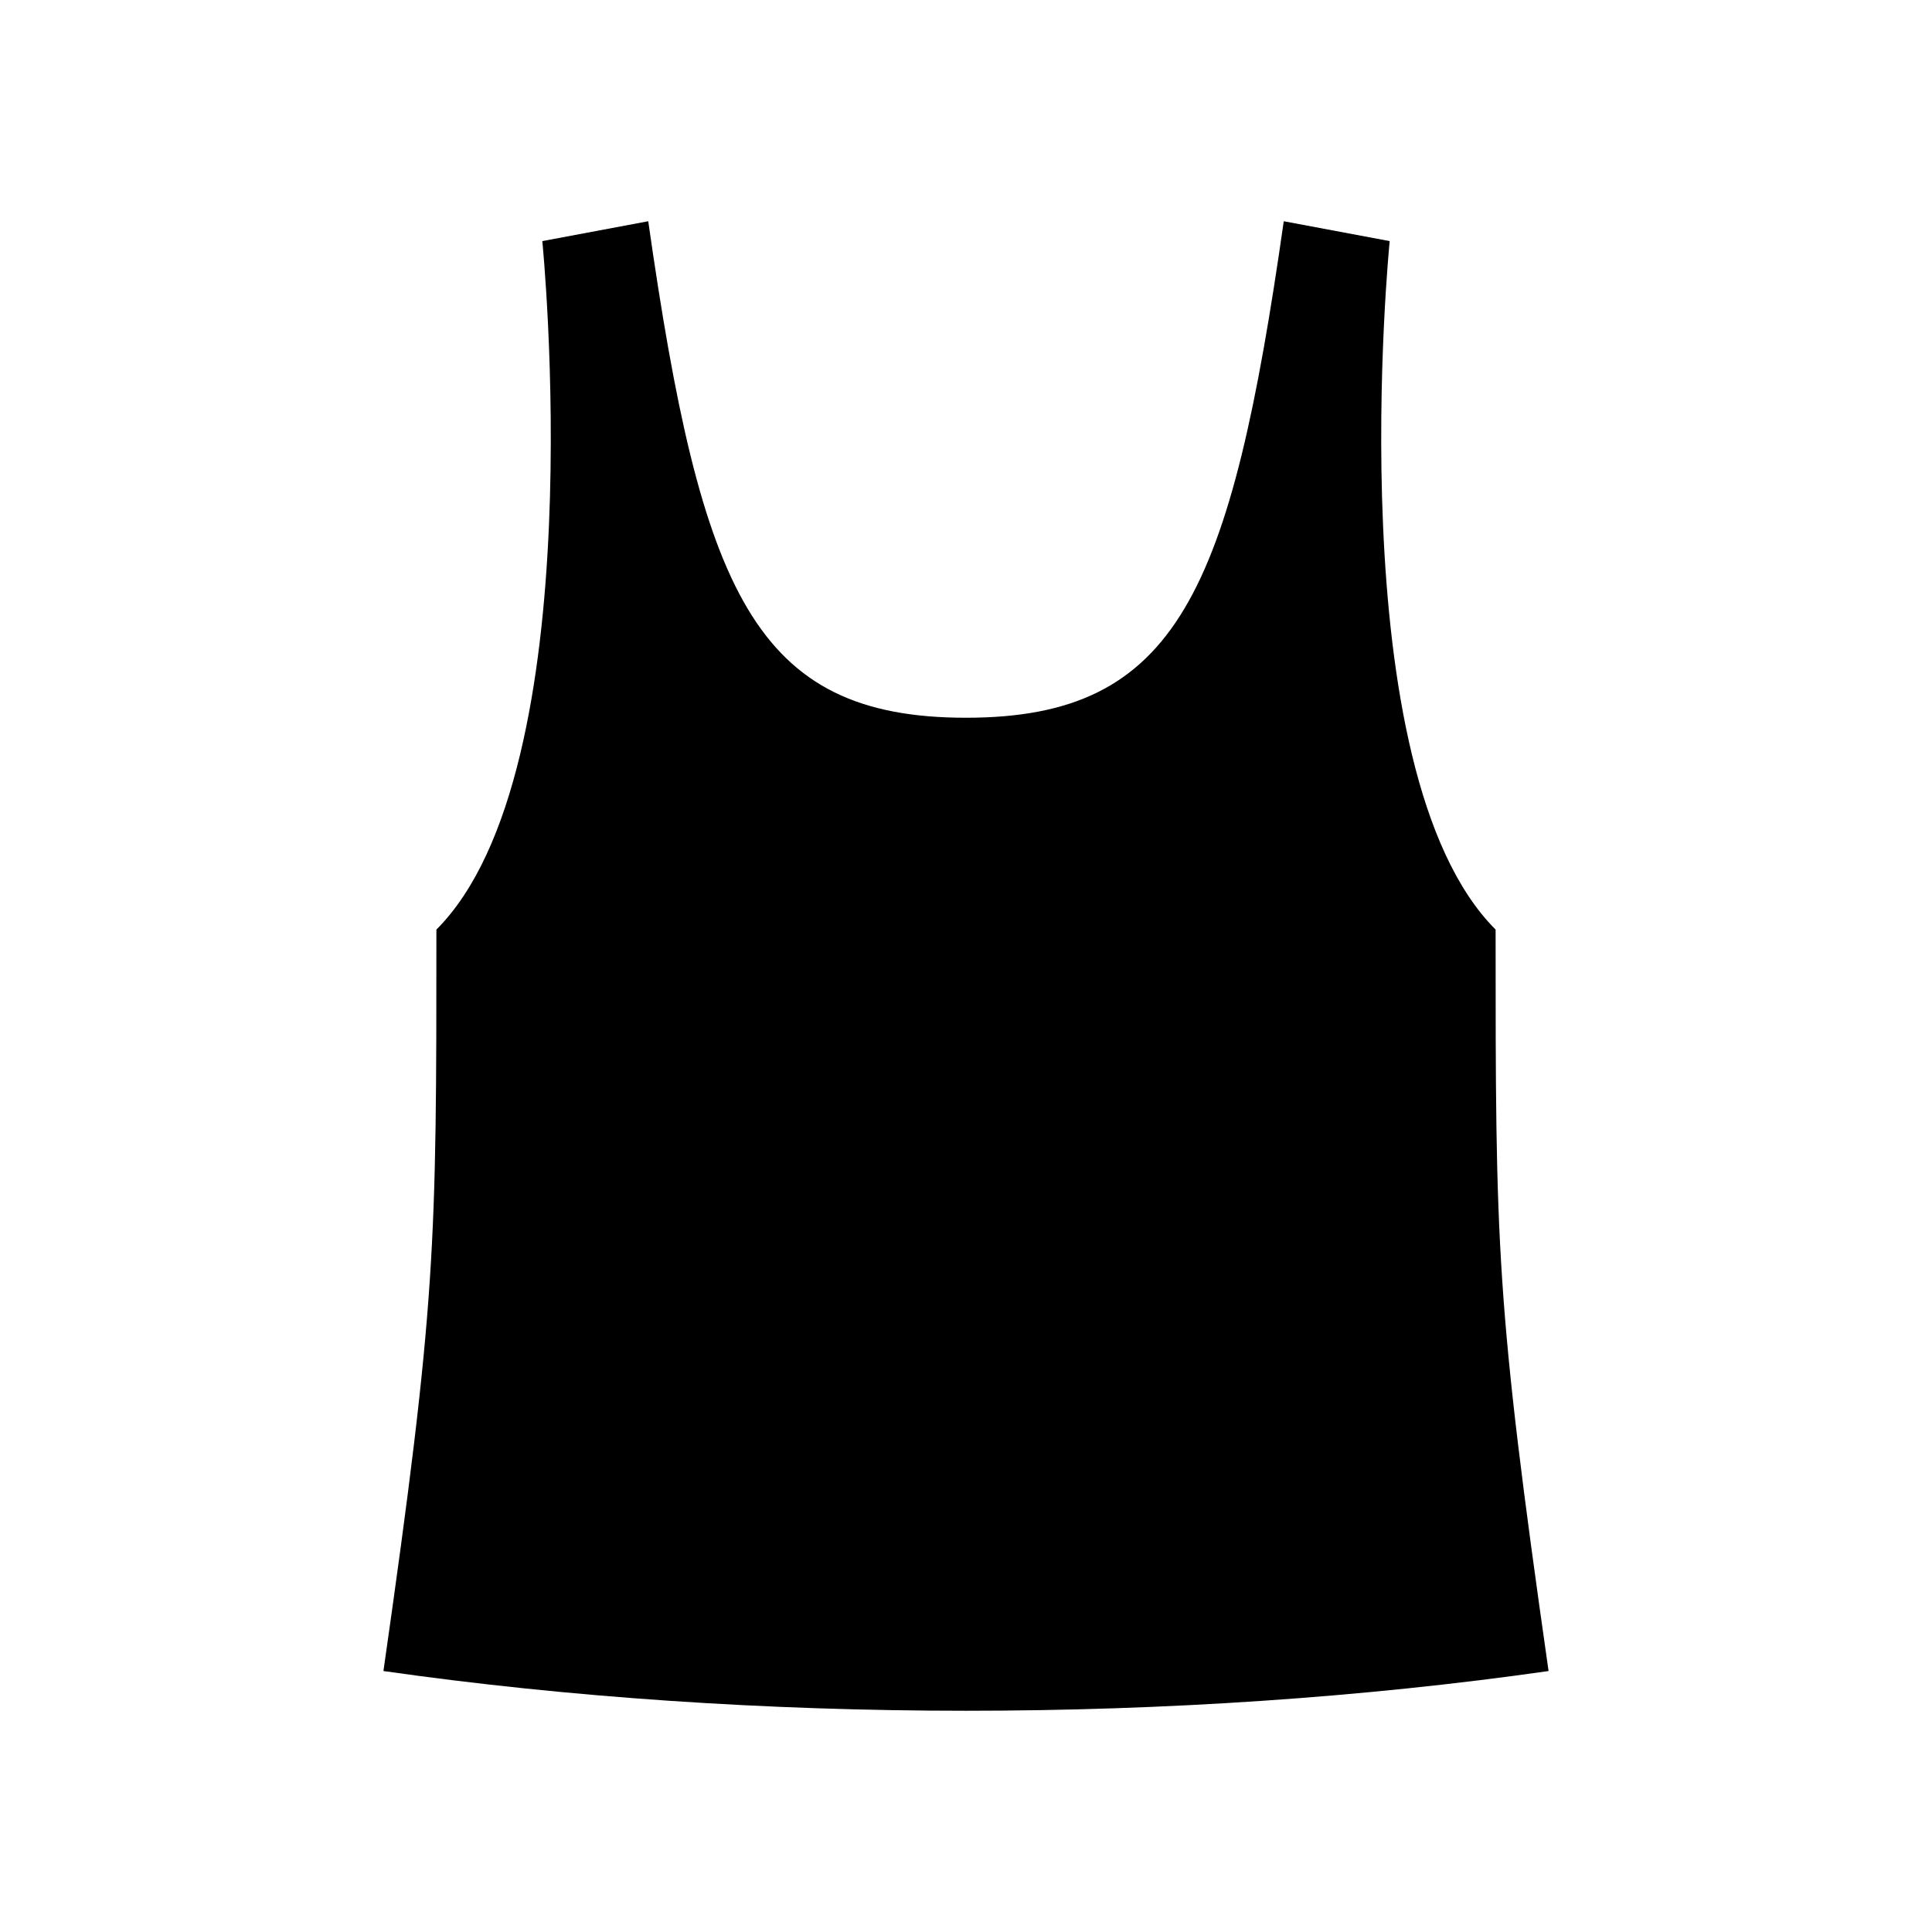 <svg xmlns="http://www.w3.org/2000/svg" width="100%" height="100%" viewBox="0 0 583.68 583.68"><path d="M163.84 72.84l32-6c16 112 32 150 96 150s80-38 96-150l32 6s-16 160 32 208c0 96 0 112 16 224-112 16-240 16-352 0 16-112 16-128 16-224 48-48 32-208 32-208z" /></svg>